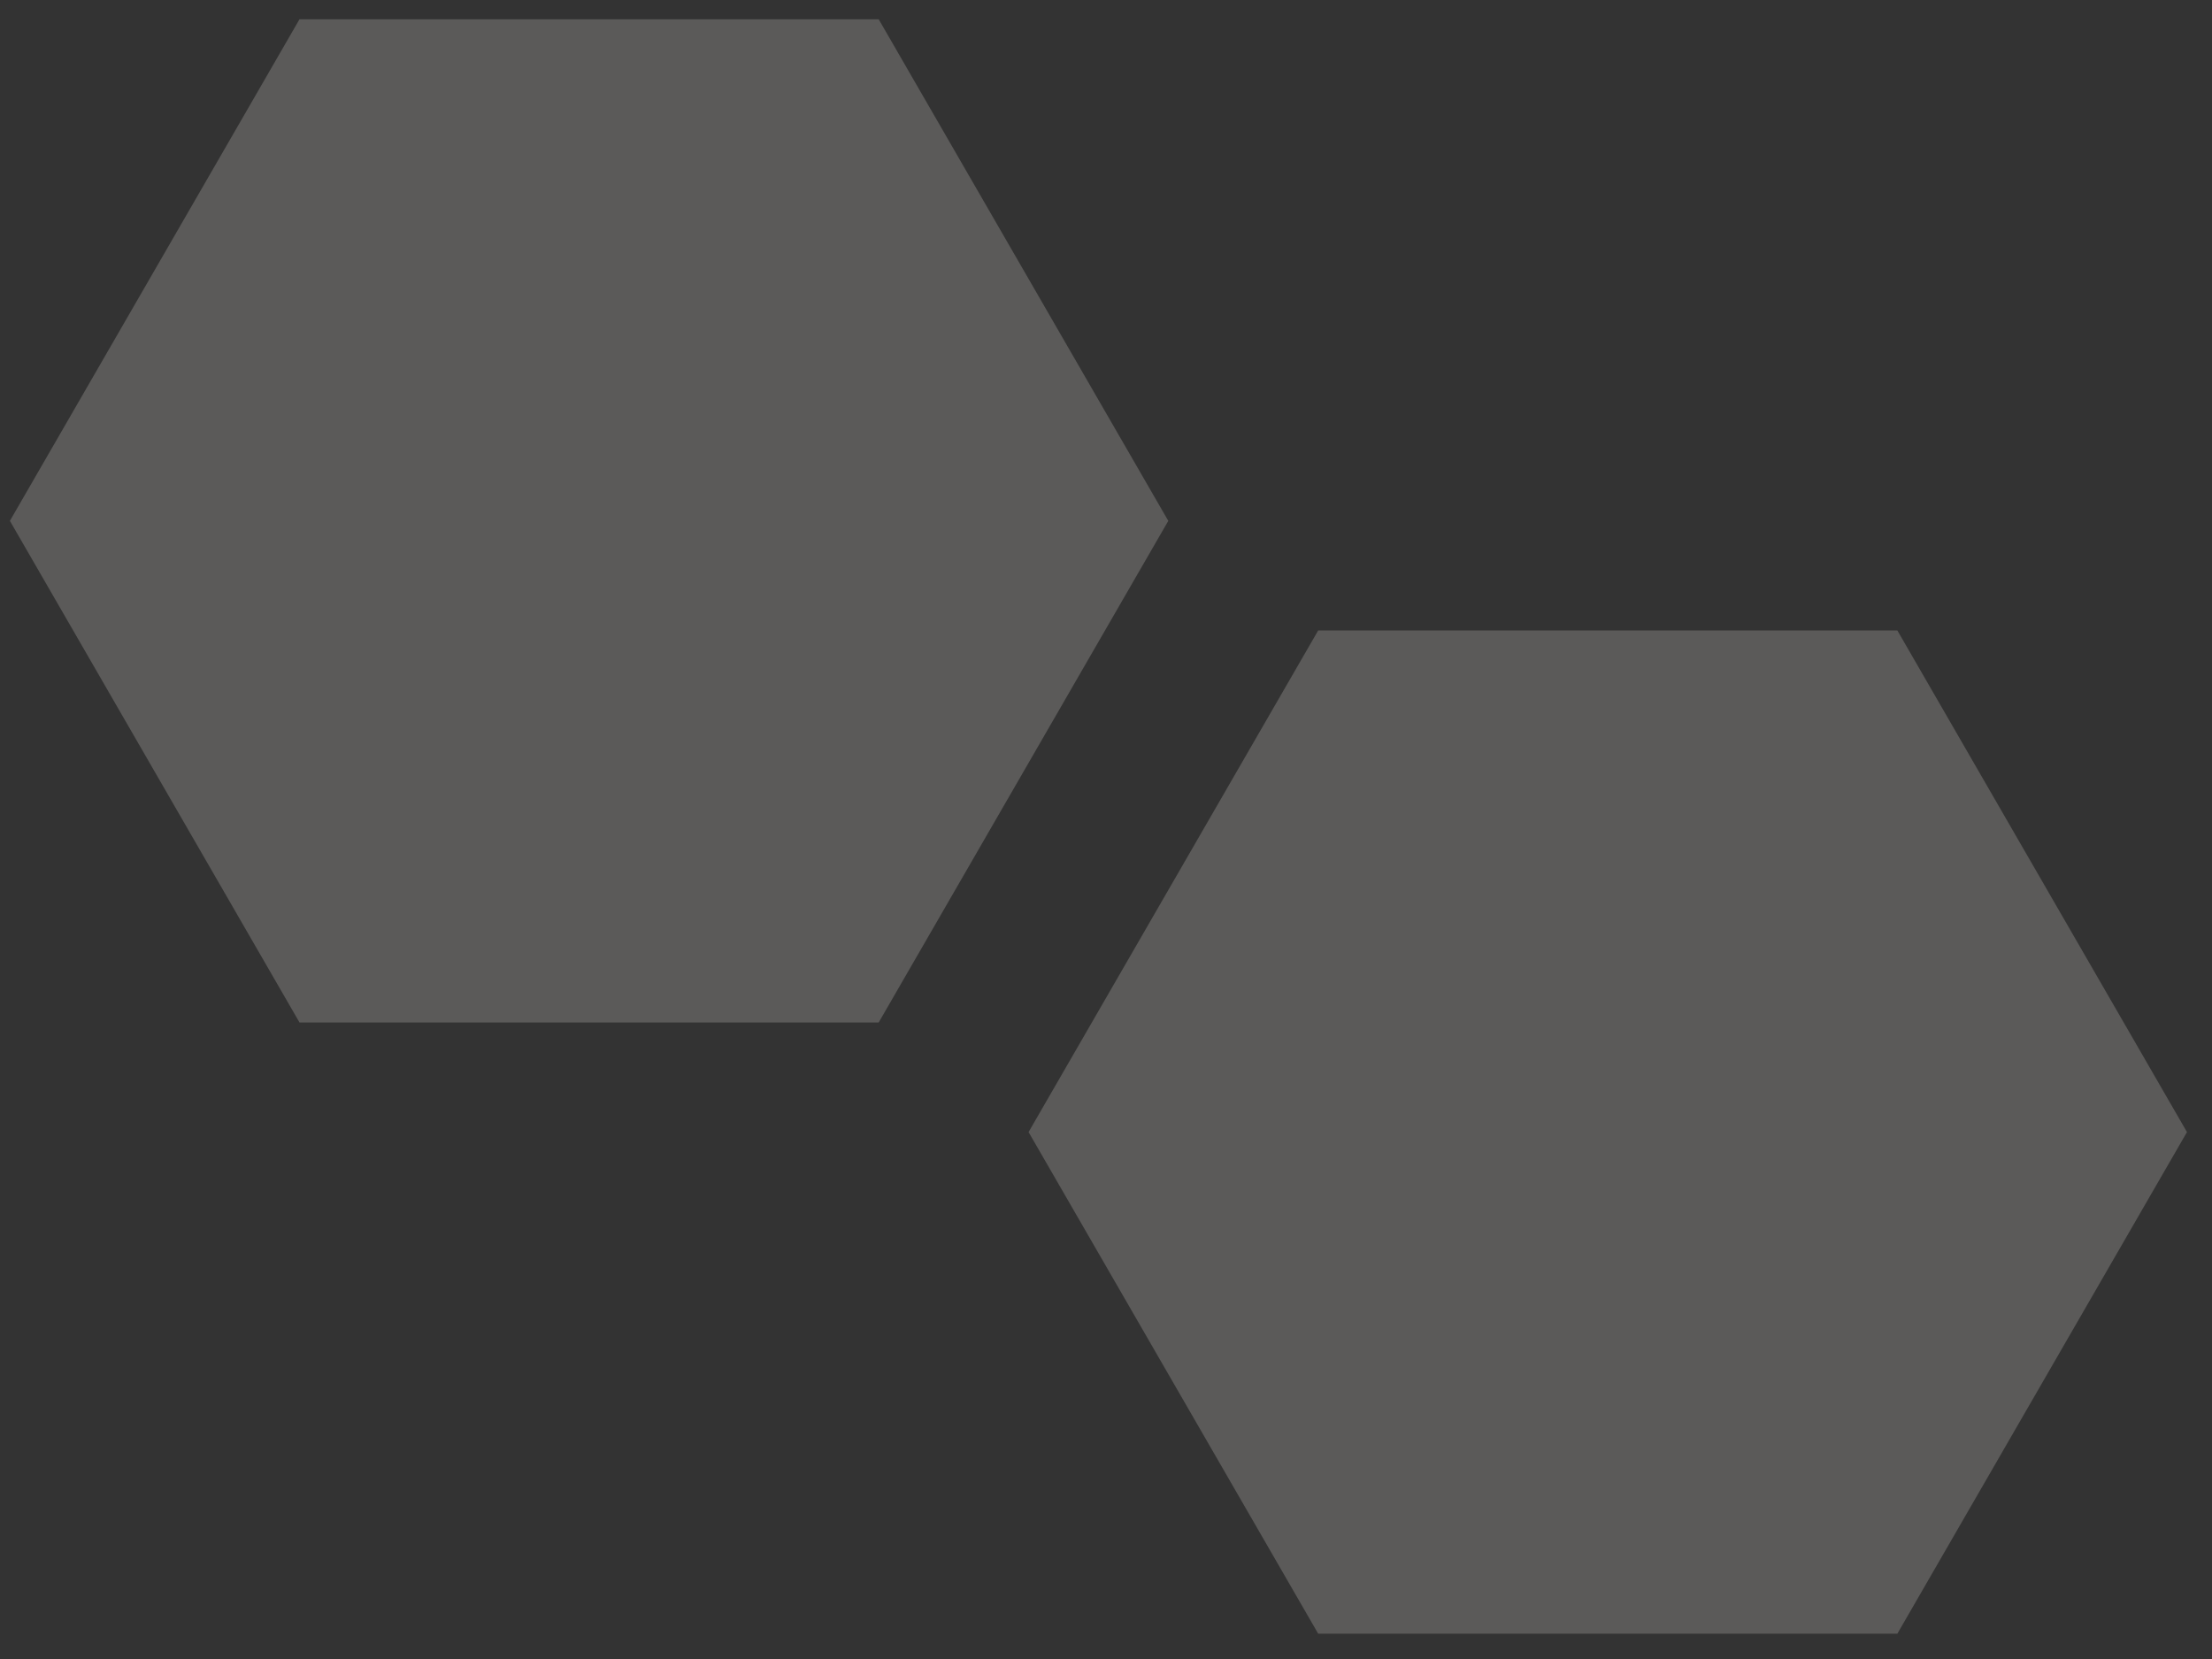 <svg xmlns="http://www.w3.org/2000/svg" xmlns:xlink="http://www.w3.org/1999/xlink" width="76" height="57" viewBox="0 0 76 57"><rect x="0" y="0" width="76" height="57" fill="#333333" stroke="none"/><defs><path id="5tuba" d="M595.19 2370.662l9.95 17.234-9.95 17.234h-19.9l-9.95-17.234 9.95-17.234z"/><path id="5tubb" d="M560.19 2349.662l9.95 17.234-9.95 17.234h-19.9l-9.95-17.234 9.95-17.234z"/></defs><g><g opacity=".2" transform="translate(-530 -2349)"><use fill="#fcf7f1" xlink:href="#5tuba"/></g><g opacity=".2" transform="translate(-530 -2349)"><use fill="#fcf7f1" xlink:href="#5tubb"/></g></g></svg>
